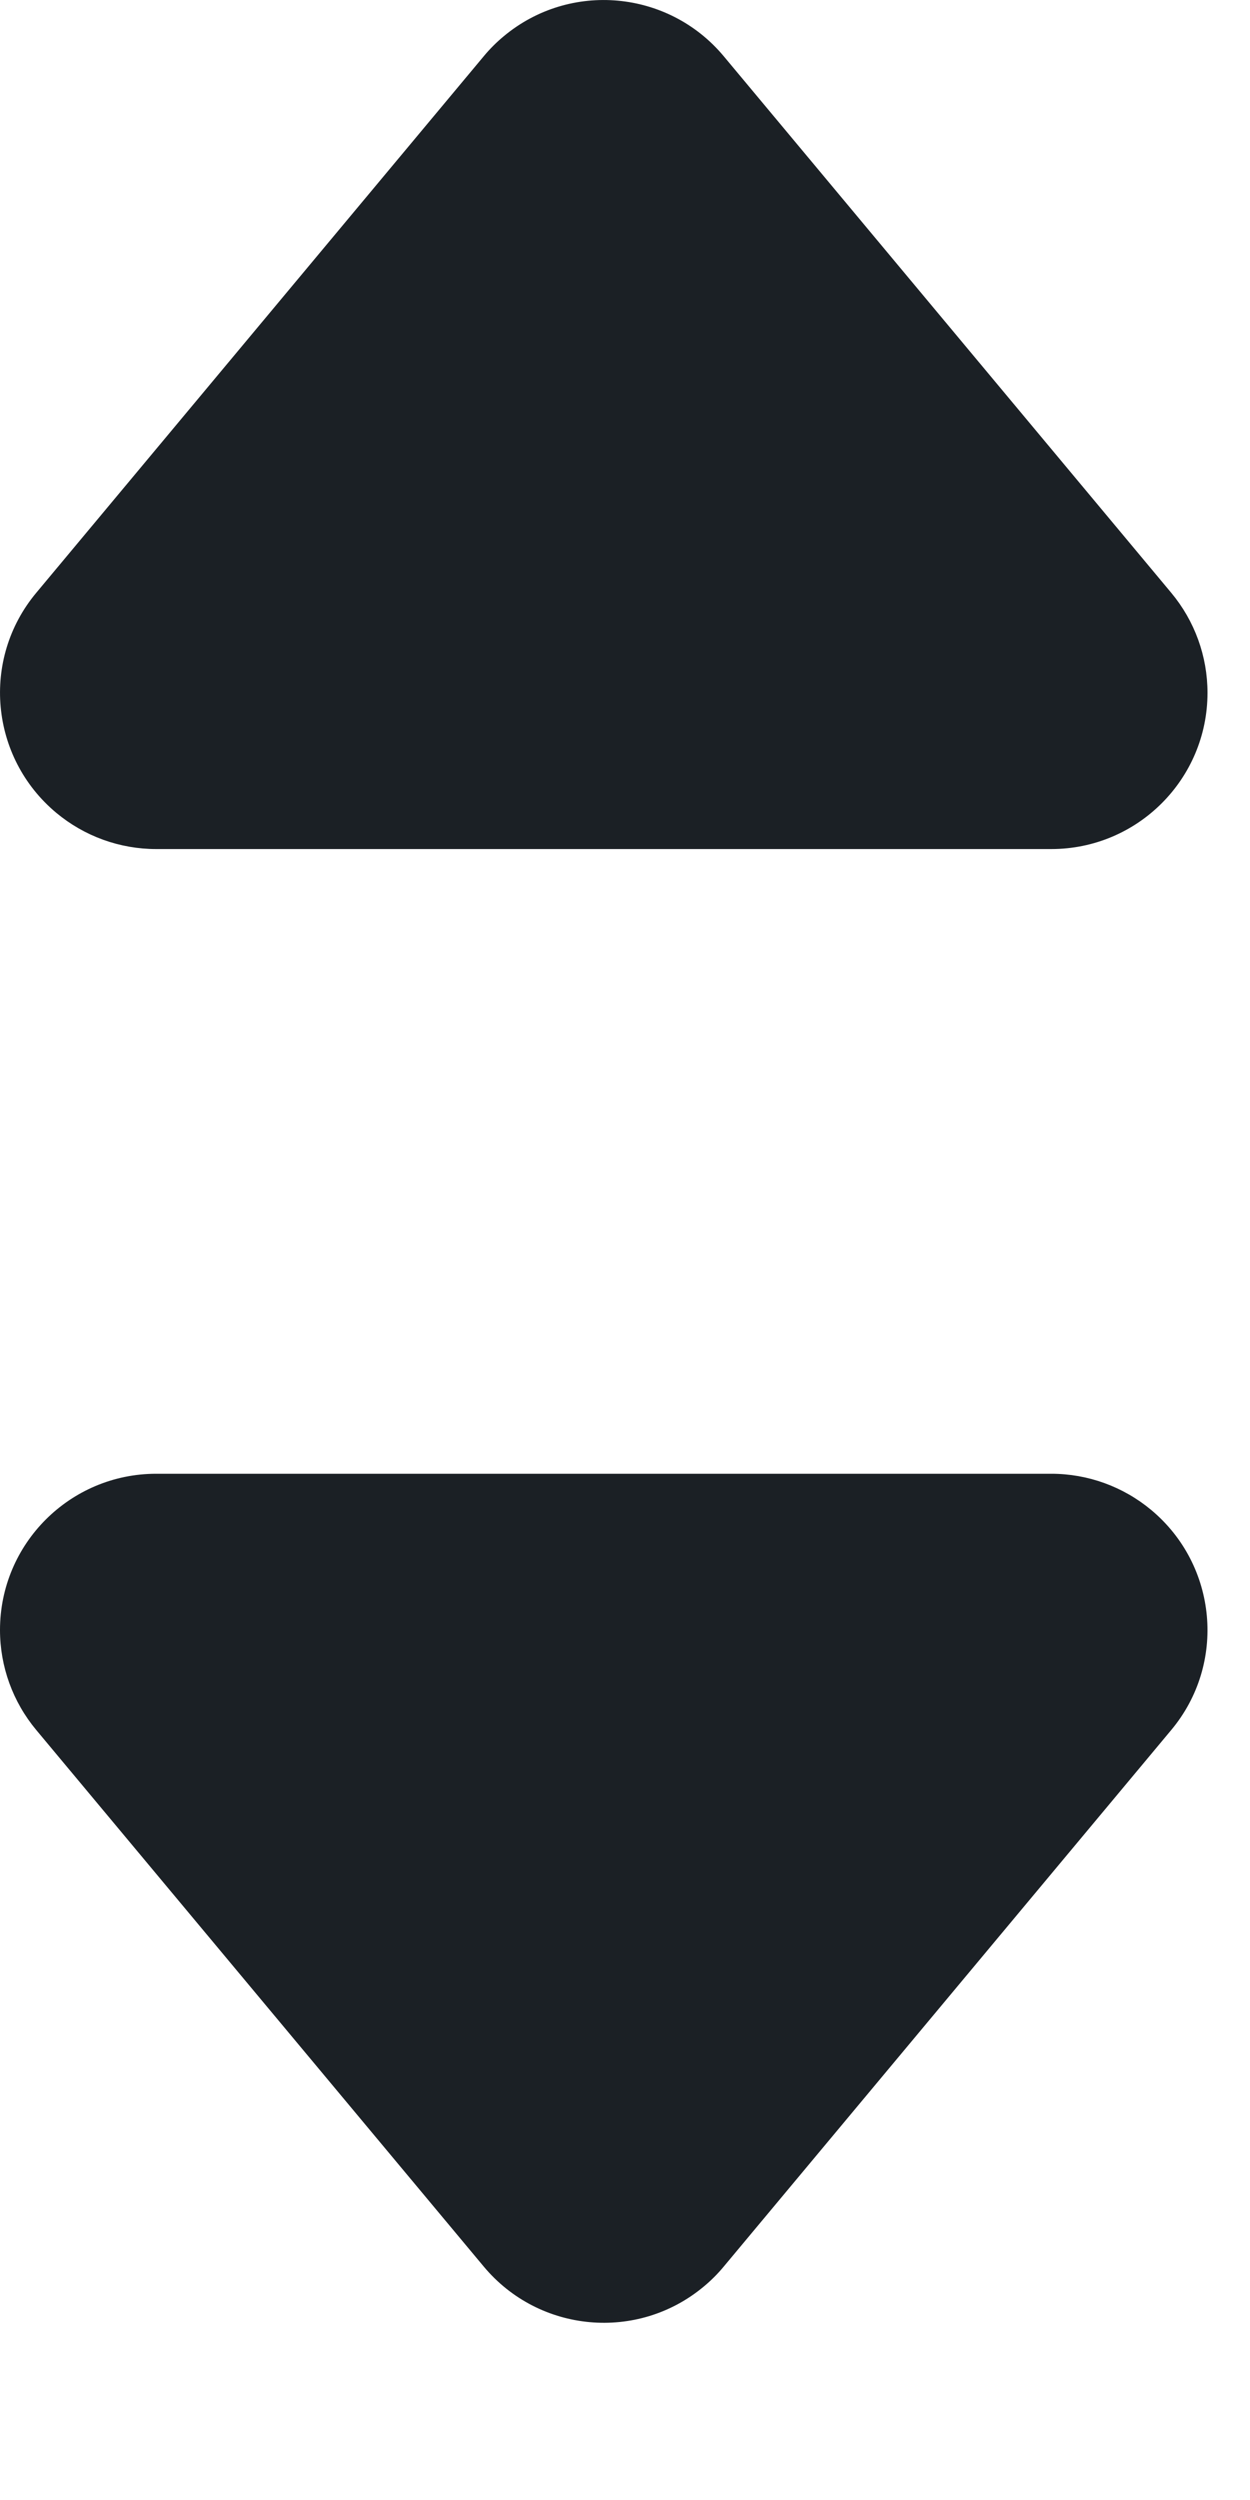 <?xml version="1.0" encoding="UTF-8"?>
<svg width="4px" height="8px" viewBox="0 0 4 8" version="1.1" xmlns="http://www.w3.org/2000/svg" xmlns:xlink="http://www.w3.org/1999/xlink">
    <!-- Generator: Sketch 52.2 (67145) - http://www.bohemiancoding.com/sketch -->
    <title>Double Arrow</title>
    <desc>Created with Sketch.</desc>
    <g id="Final" stroke="none" stroke-width="1" fill="none" fill-rule="evenodd">
        <g id="MultipleLicenses_step1" transform="translate(-1094, -296)" fill="#1B2025">
            <path d="M1094.5,298.717 C1094.383,298.717 1094.27,298.676 1094.18,298.601 C1093.968,298.424 1093.939,298.109 1094.116,297.897 L1095.548,296.18 C1095.567,296.157 1095.589,296.135 1095.612,296.116 C1095.824,295.939 1096.139,295.968 1096.316,296.18 L1097.748,297.897 C1097.823,297.987 1097.864,298.1 1097.864,298.217 C1097.864,298.493 1097.64,298.717 1097.364,298.717 L1094.5,298.717 Z M1097.364,300.716 C1097.481,300.716 1097.594,300.757 1097.684,300.832 C1097.896,301.009 1097.925,301.324 1097.748,301.536 L1096.316,303.253 C1096.297,303.276 1096.275,303.298 1096.252,303.317 C1096.04,303.494 1095.725,303.465 1095.548,303.253 L1094.116,301.536 C1094.041,301.446 1094,301.333 1094,301.216 C1094,300.94 1094.224,300.716 1094.5,300.716 L1097.364,300.716 Z" id="Double-Arrow"></path>
        </g>
    </g>
</svg>